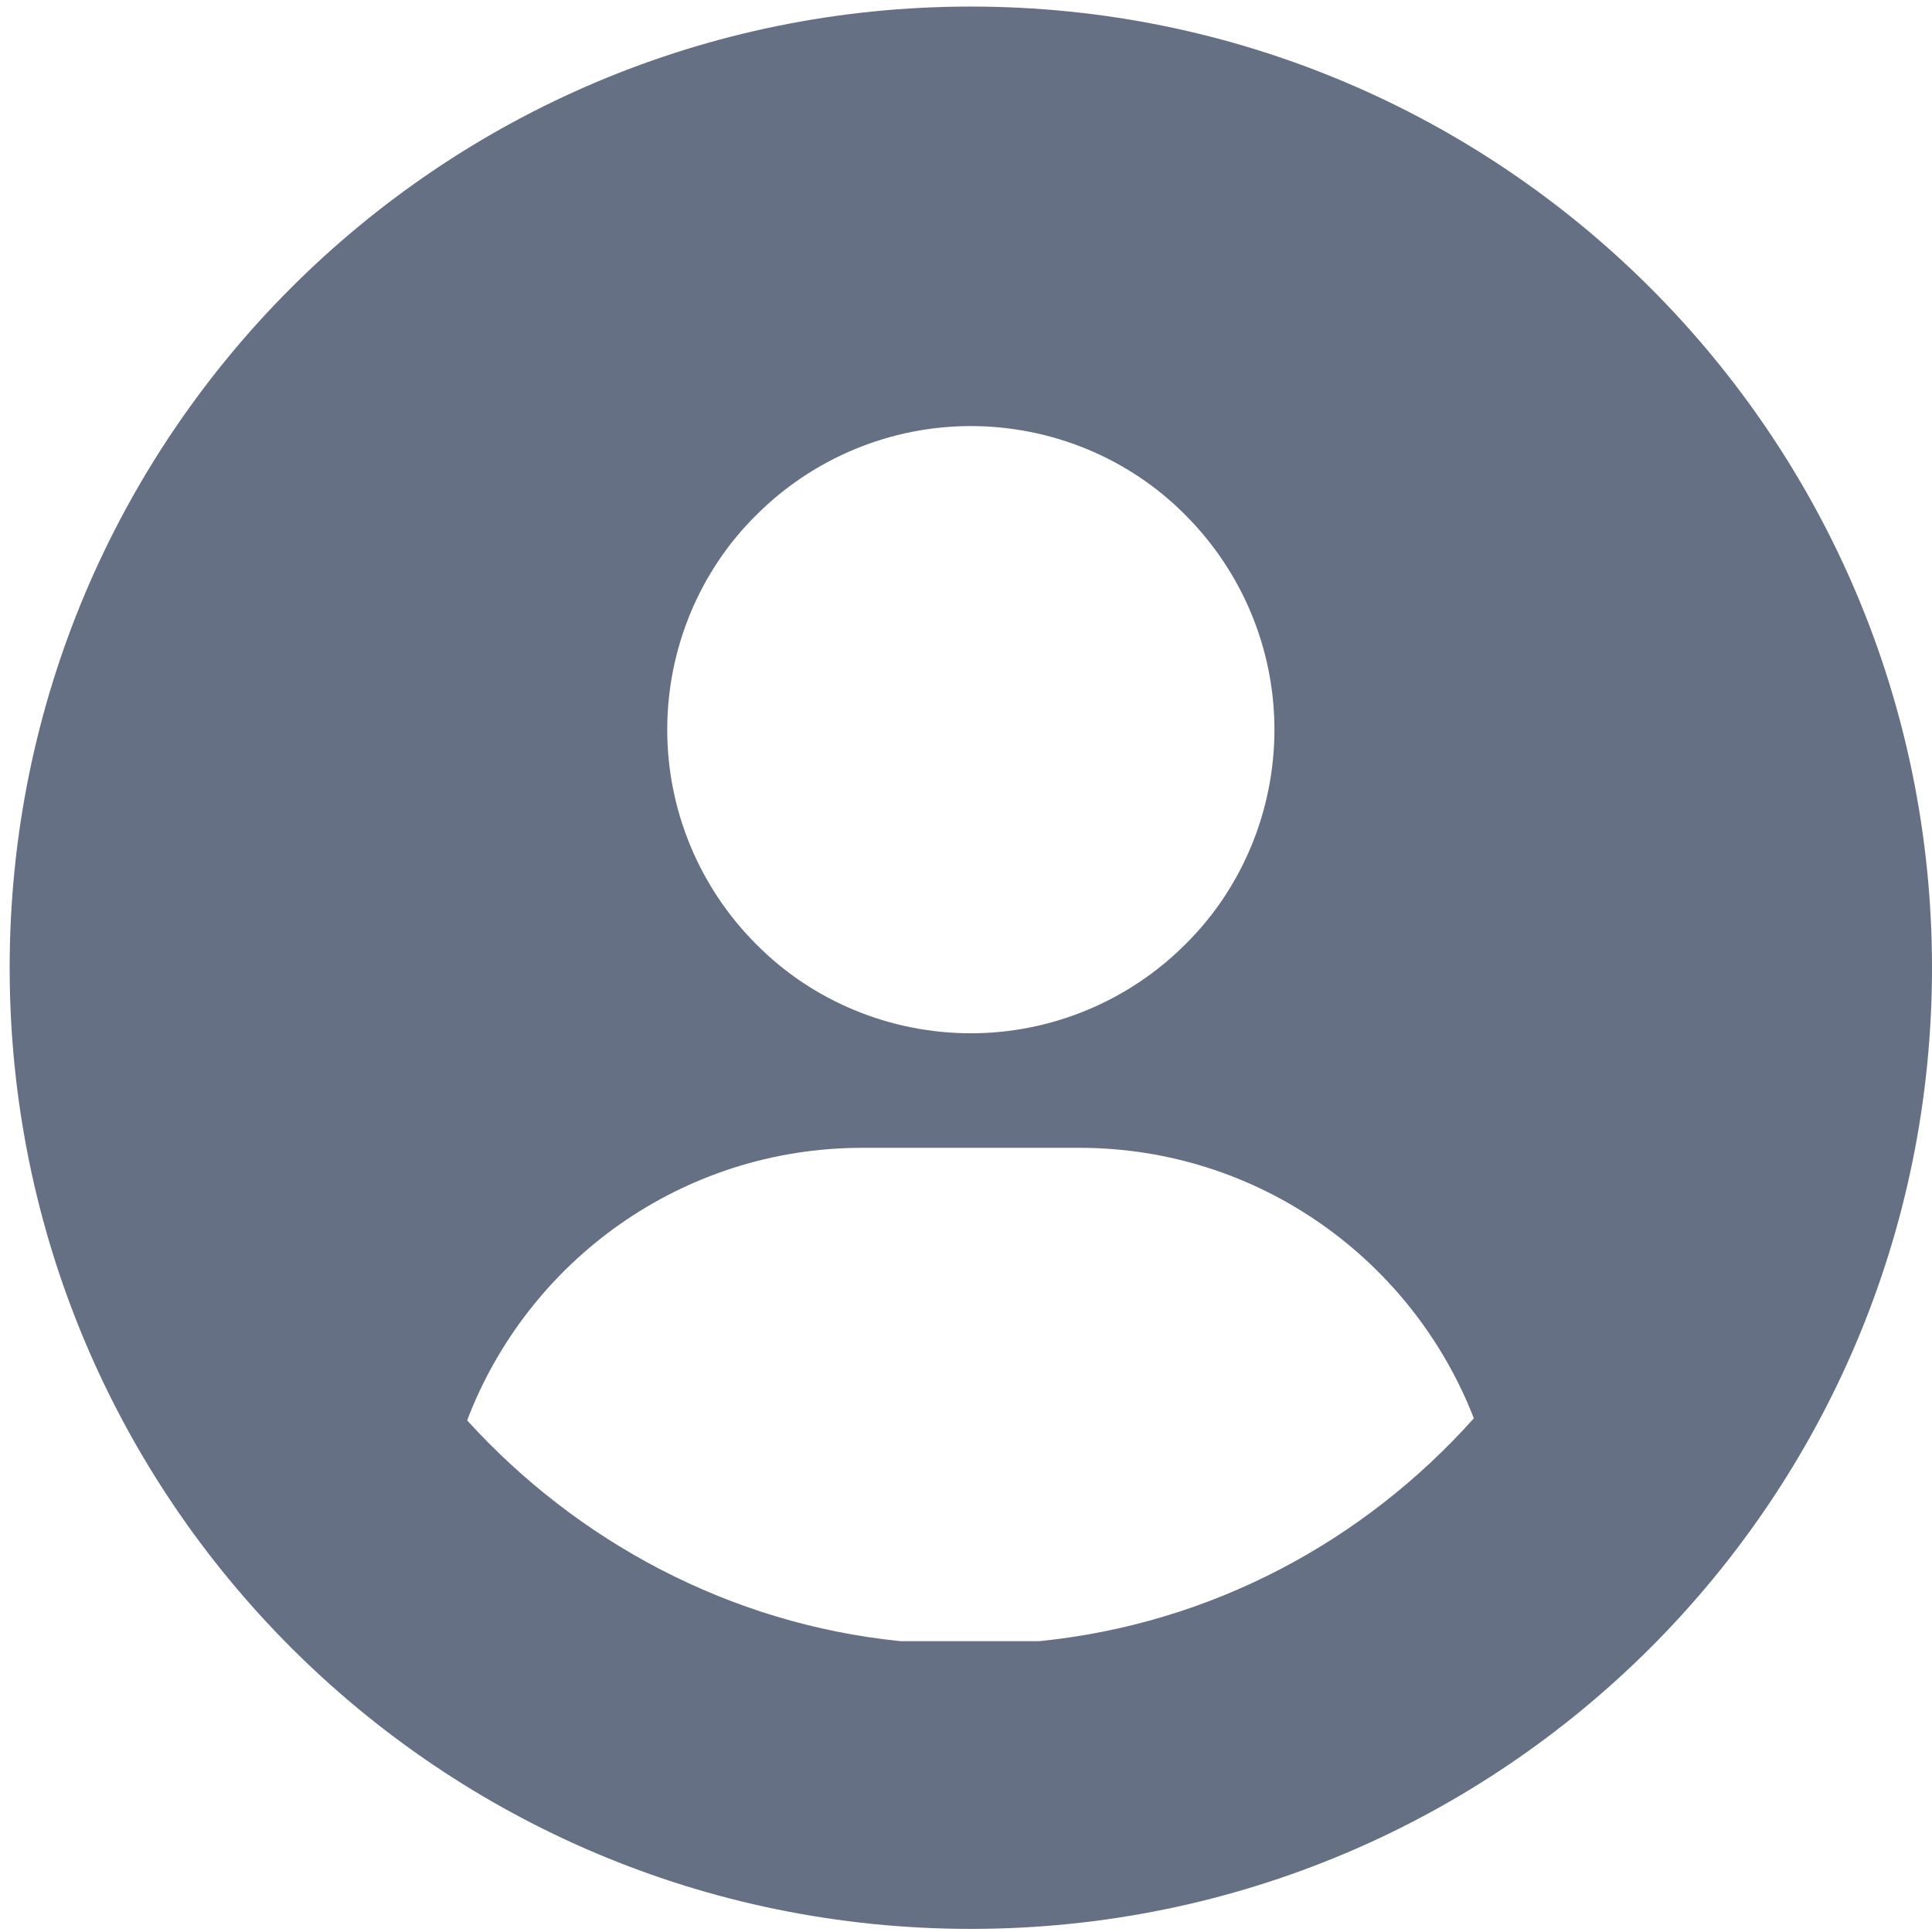 <svg width="28" height="28" viewBox="0 0 28 28" fill="none" xmlns="http://www.w3.org/2000/svg">
<path d="M14.07 0.095C6.37 0.095 0.14 6.325 0.14 14.025C0.14 21.725 6.37 27.955 14.07 27.955C21.77 27.955 28 21.725 28 14.025C28 6.325 21.76 0.095 14.07 0.095ZM10.96 7.465C11.79 6.635 12.91 6.175 14.07 6.175C15.23 6.175 16.36 6.635 17.18 7.465C18.01 8.295 18.47 9.415 18.47 10.575C18.47 11.735 18.01 12.865 17.18 13.685C16.35 14.515 15.23 14.975 14.07 14.975C12.91 14.975 11.78 14.515 10.96 13.685C10.13 12.855 9.67 11.735 9.67 10.575C9.67 9.415 10.13 8.285 10.96 7.465ZM15.06 23.785H13.05C10.57 23.535 8.36 22.335 6.77 20.585C7.65 18.275 9.88 16.635 12.5 16.635H15.64C18.25 16.635 20.47 18.265 21.36 20.555C19.77 22.335 17.56 23.535 15.06 23.785Z" fill="#667085"/>
</svg>

